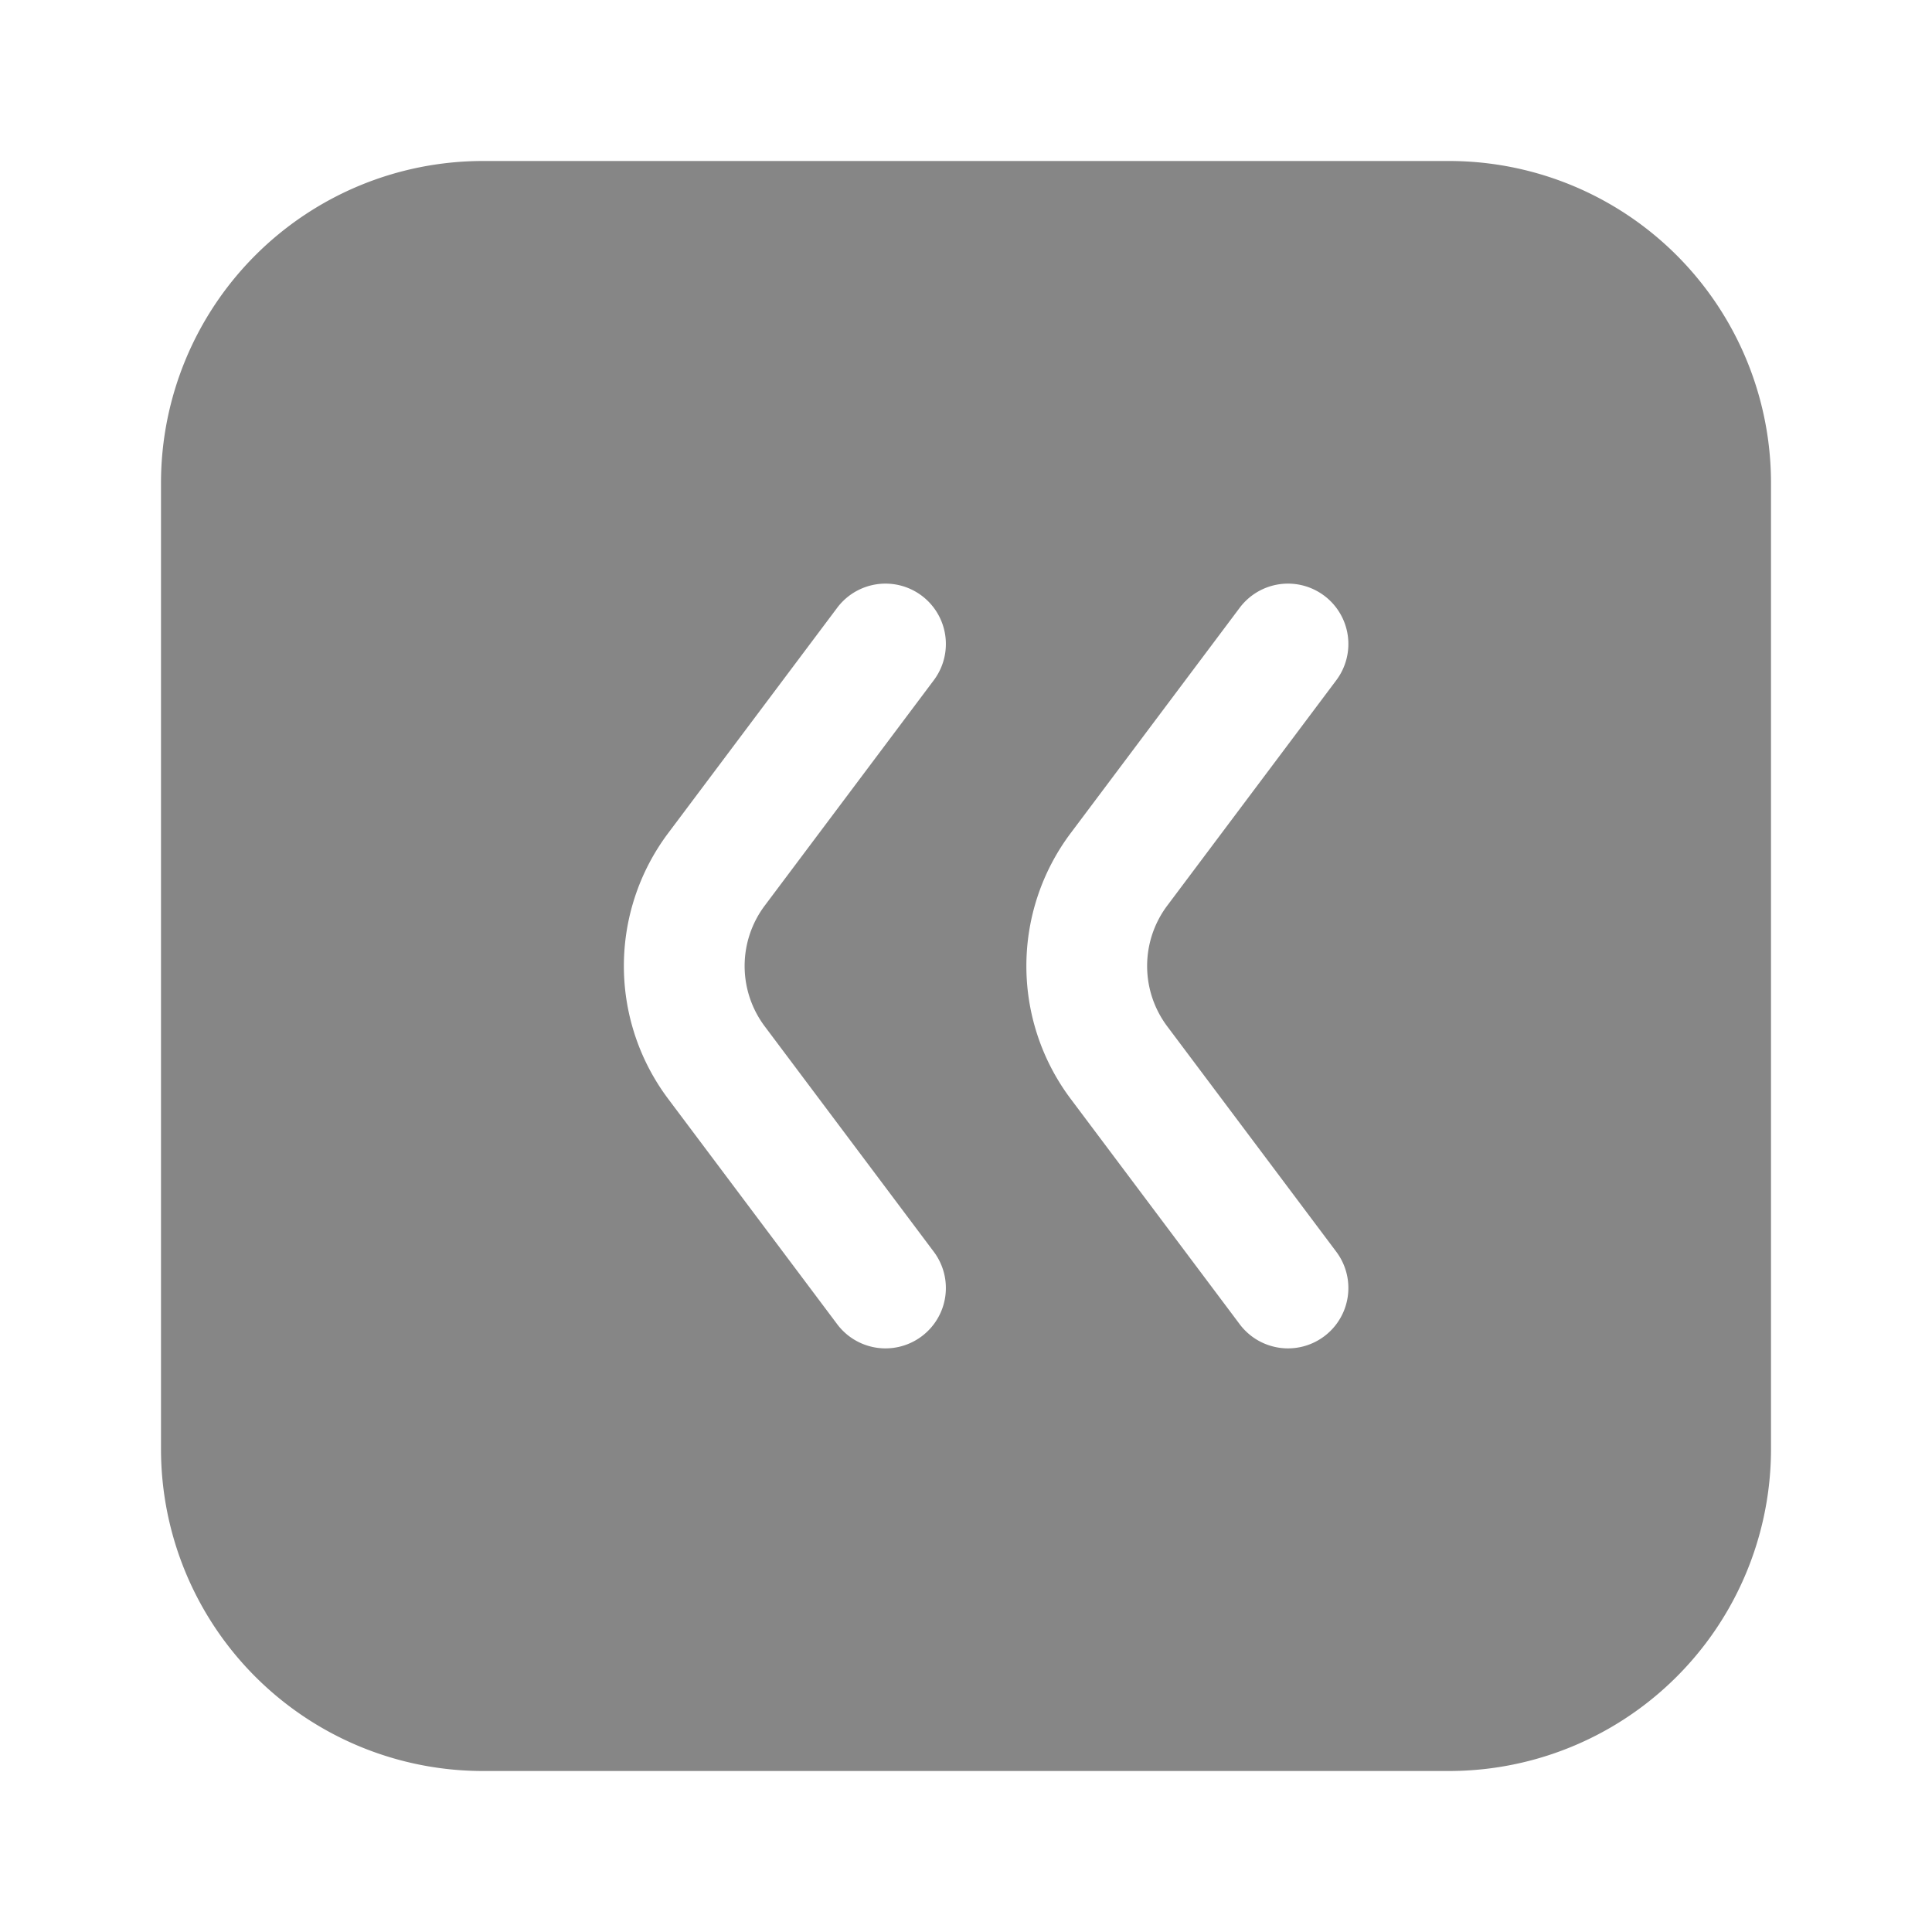 <svg width="24" height="24" fill="none" xmlns="http://www.w3.org/2000/svg">
    <path fill-rule="evenodd" clip-rule="evenodd" d="M6 2h12a4 4 0 0 1 4 4v12a4 4 0 0 1-4 4H6a4 4 0 0 1-4-4V6a4 4 0 0 1 4-4Zm10.45 5.4a.75.75 0 0 1 .15 1.05l-2.1 2.8a1.25 1.25 0 0 0 0 1.5l2.1 2.8a.75.75 0 0 1-1.2.9l-2.1-2.8a2.75 2.75 0 0 1 0-3.3l2.1-2.8a.75.75 0 0 1 1.05-.15ZM11.6 8.45a.75.75 0 0 0-1.2-.9l-2.1 2.8a2.75 2.75 0 0 0 0 3.3l2.1 2.8a.75.75 0 1 0 1.2-.9l-2.1-2.8a1.25 1.25 0 0 1 0-1.5l2.1-2.8Z" fill="#868686"/>
</svg>
